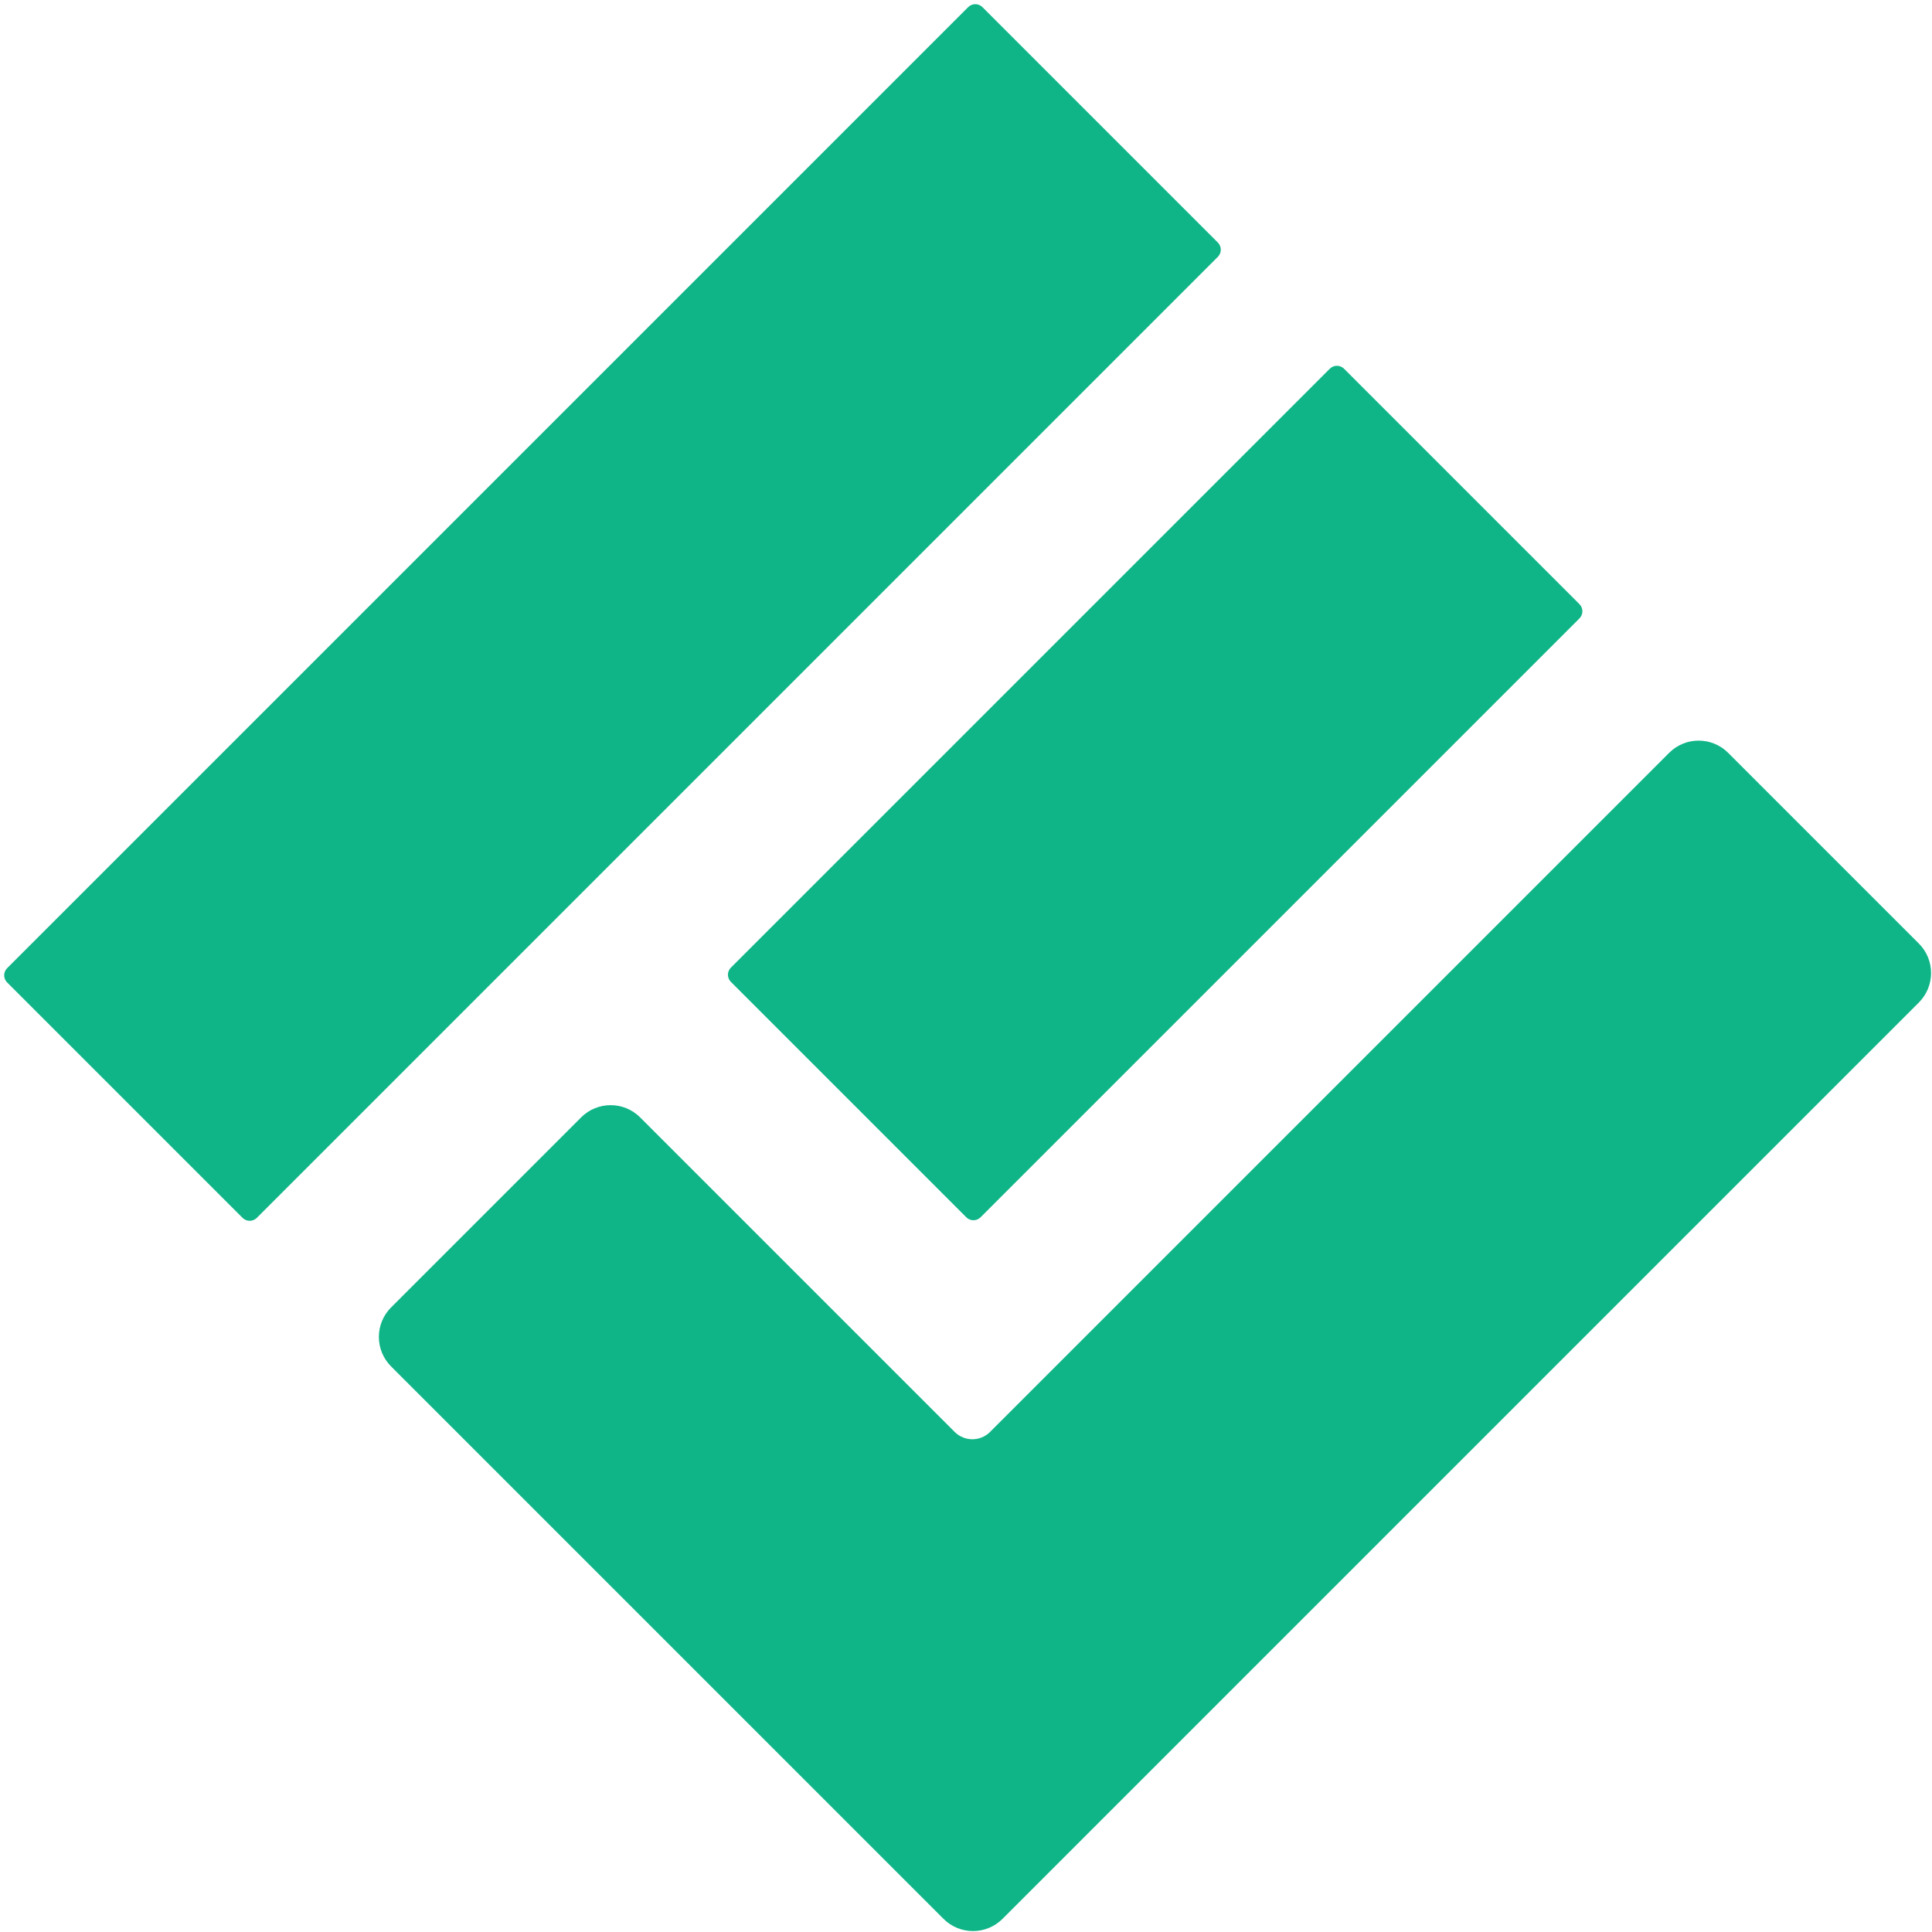 <svg width="706" height="706" viewBox="0 0 706 706" fill="none" xmlns="http://www.w3.org/2000/svg">
<path d="M353.792 2.607L2.607 353.792C1.167 355.232 1.167 357.566 2.607 359.005L88.633 445.032C90.073 446.472 92.407 446.472 93.846 445.032L445.032 93.846C446.472 92.407 446.472 90.073 445.032 88.633L359.005 2.607C357.566 1.167 355.232 1.167 353.792 2.607Z" fill="#0FB587"/>
<path d="M485.933 134.748L267.087 353.594C265.648 355.034 265.648 357.368 267.087 358.807L353.109 444.829C354.548 446.268 356.882 446.268 358.322 444.829L577.168 225.983C578.607 224.543 578.607 222.209 577.168 220.77L491.146 134.748C489.707 133.309 487.373 133.309 485.933 134.748Z" fill="#0FB587"/>
<path d="M609.947 275.109L361.798 523.258C358.222 526.834 352.435 526.834 348.859 523.258L233.923 408.322C227.966 402.365 218.315 402.365 212.359 408.322L142.918 477.763C136.961 483.72 136.961 493.37 142.918 499.327L264.327 620.737L344.782 701.192C350.739 707.149 360.39 707.149 366.347 701.192L446.574 620.965L701.188 366.351C707.145 360.394 707.145 350.743 701.188 344.786L631.511 275.109C625.554 269.152 615.904 269.152 609.947 275.109Z" fill="#0FB587"/>
</svg>
